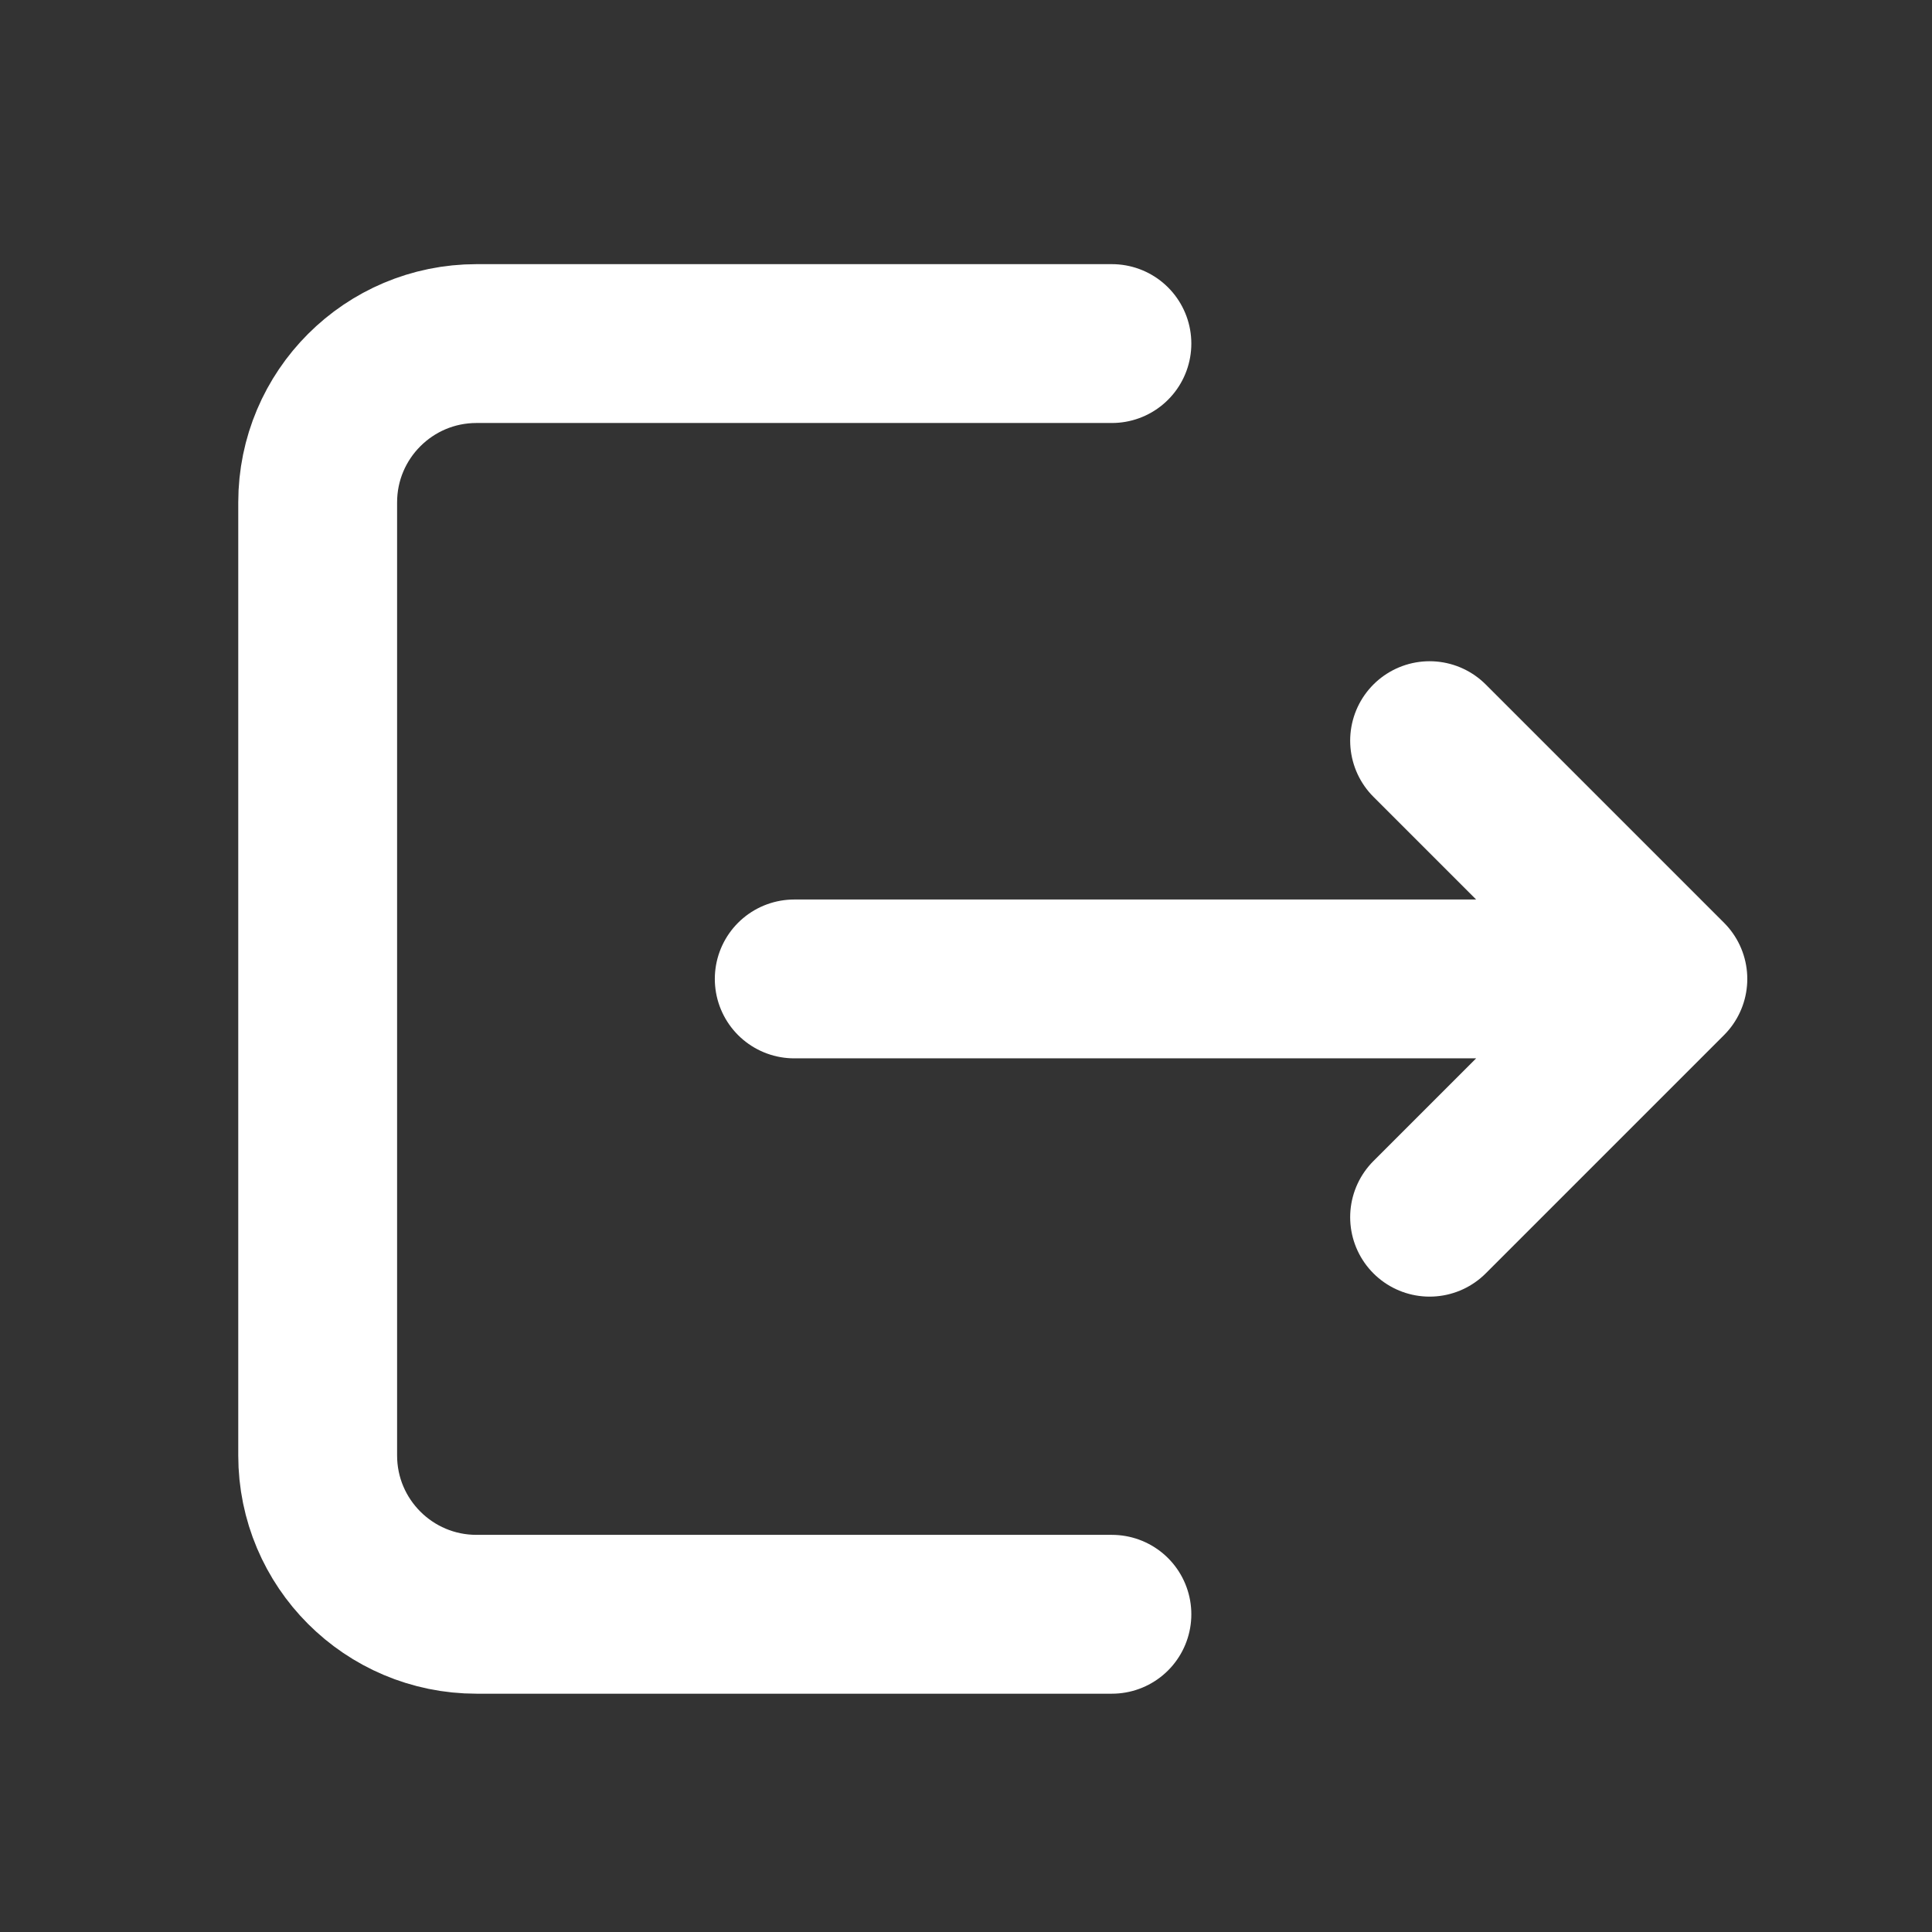 <svg width="42" height="42" viewBox="0 0 42 42" fill="none" xmlns="http://www.w3.org/2000/svg">
<rect x="0" y="0" width="42" height="42" fill="#333333" stroke="none"/>
<path d="M24.172 35.093H10.359C8.452 35.093 6.906 33.547 6.906 31.64V10.922C6.906 9.015 8.452 7.469 10.359 7.469H24.172M17.266 21.281H36.258M36.258 21.281L31.078 26.461M36.258 21.281L31.078 16.101" stroke="white" stroke-width="3.453" stroke-linecap="round" stroke-linejoin="round"/>
</svg>
